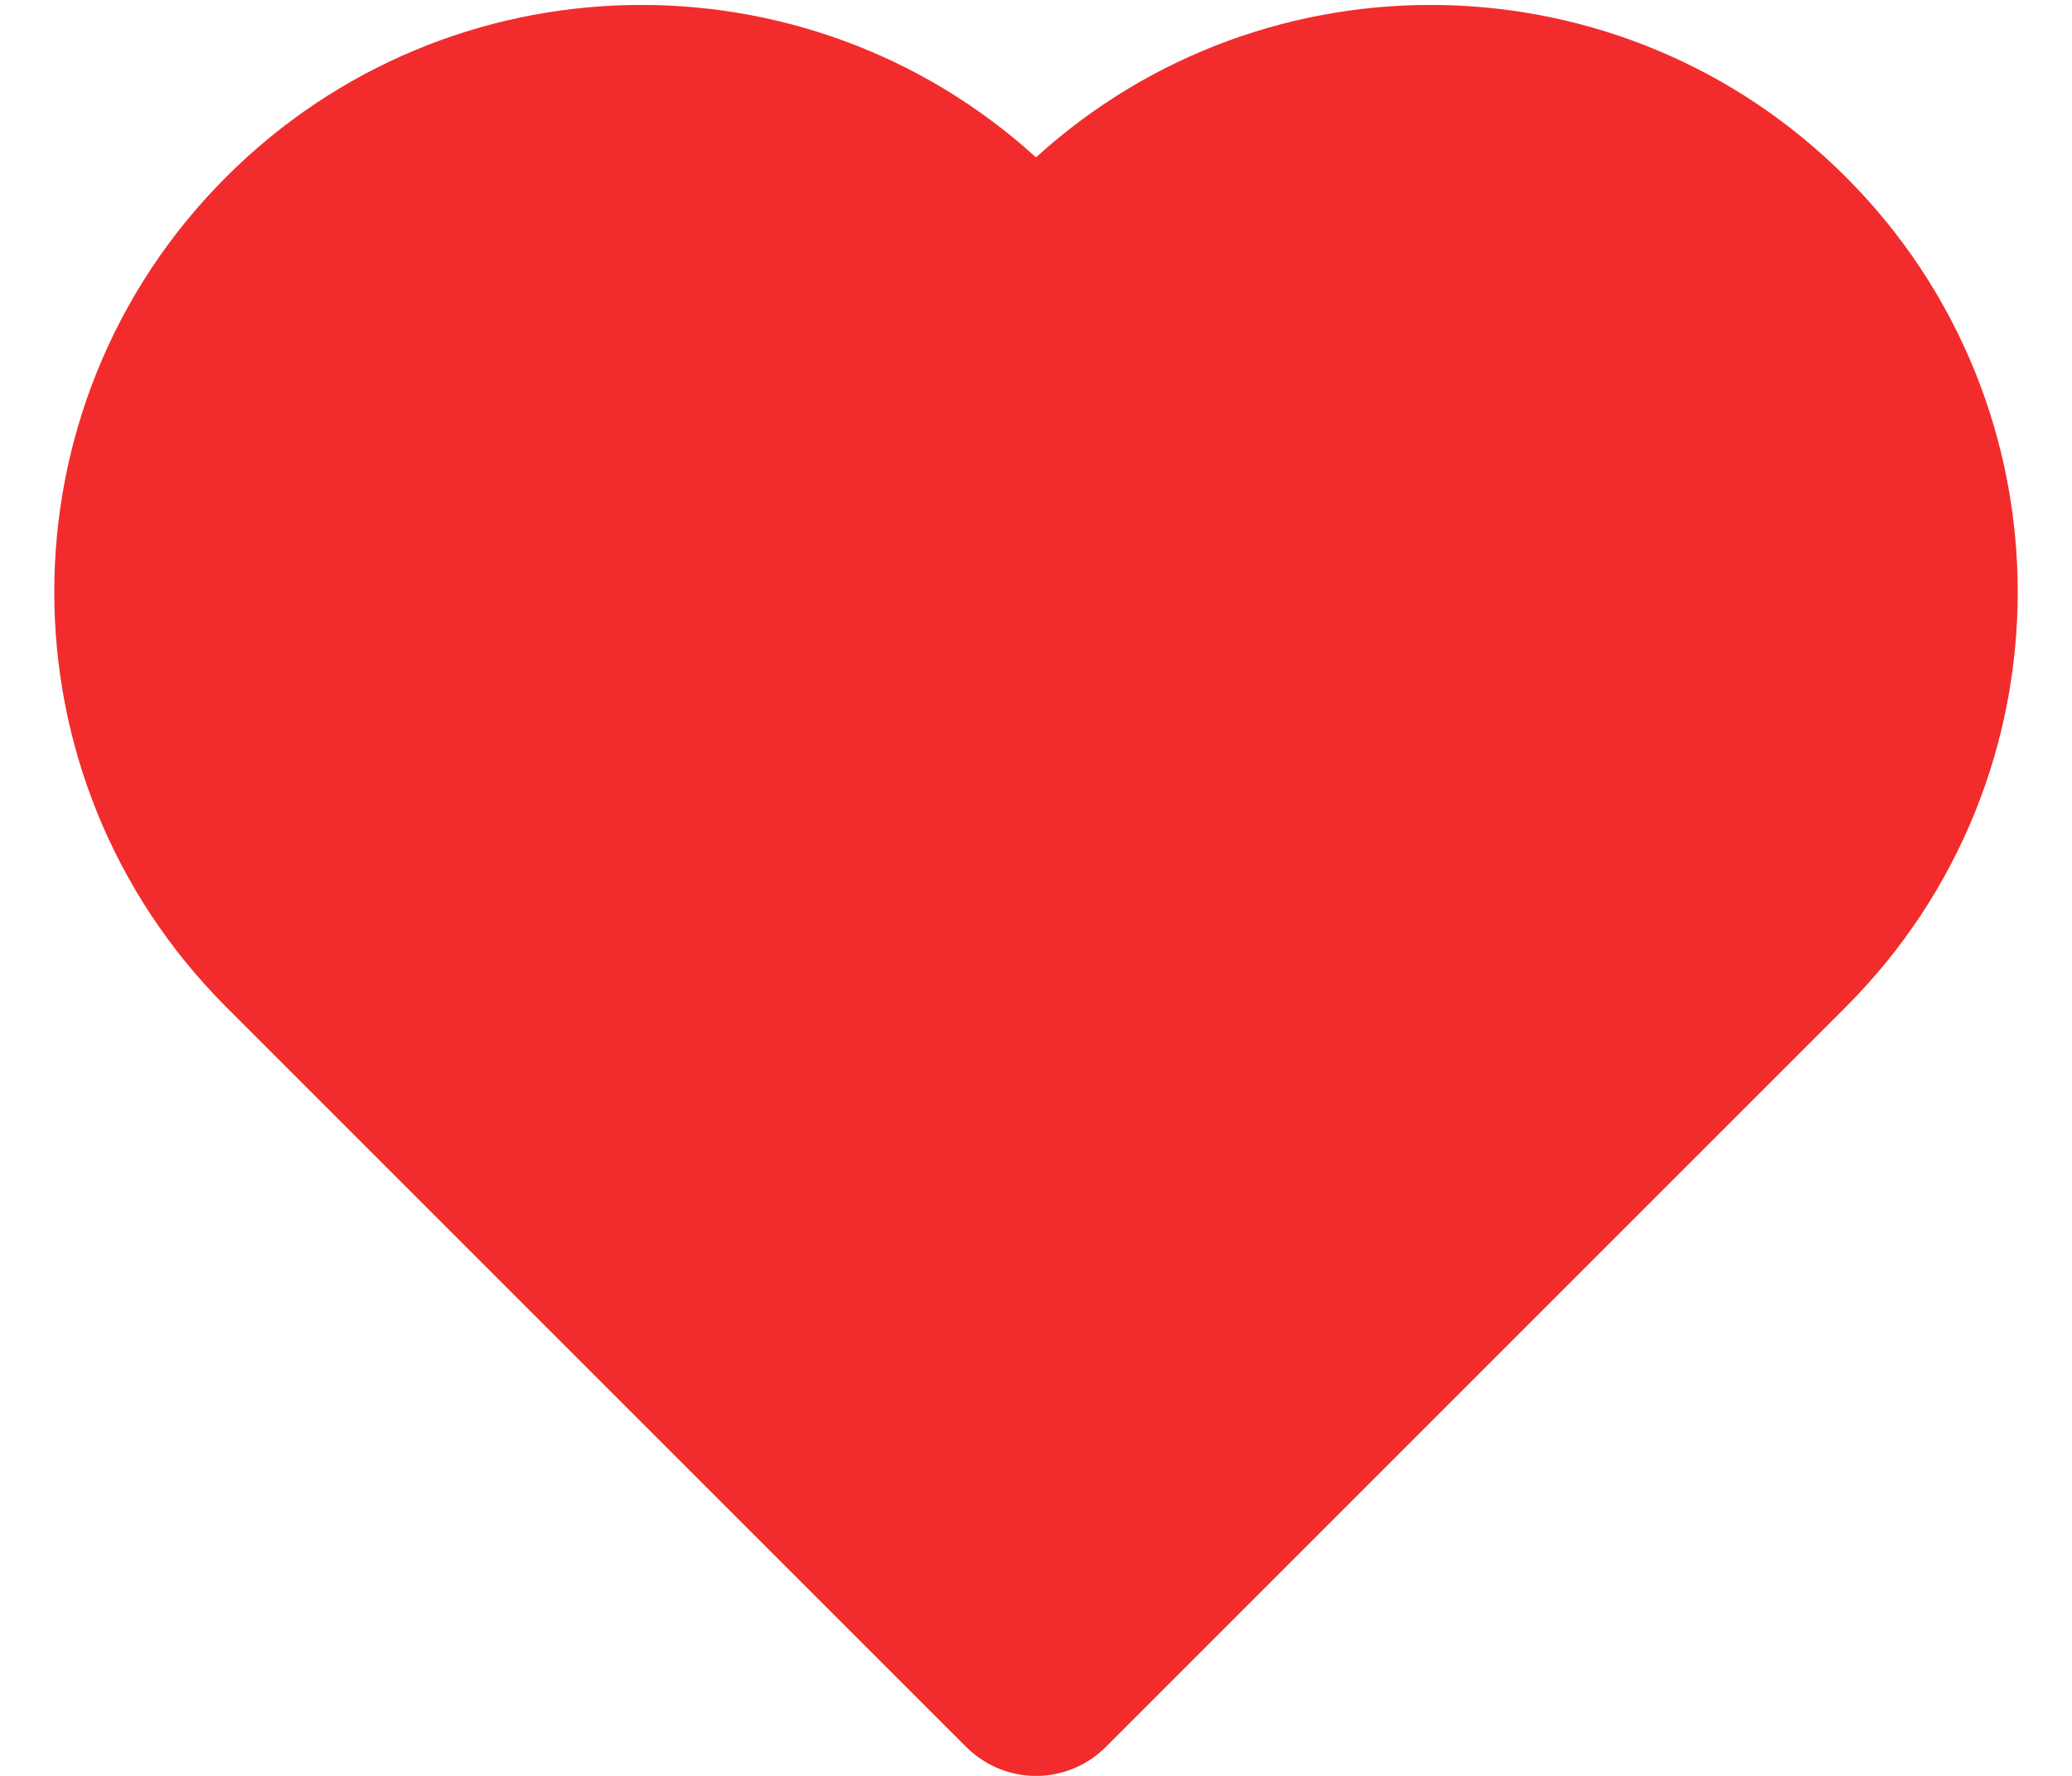 <svg width="21" height="18" viewBox="0 0 21 18" fill="none" xmlns="http://www.w3.org/2000/svg">
<path d="M2.293 1.793C4.549 -0.463 8.165 -0.529 10.5 1.595C12.835 -0.529 16.451 -0.463 18.707 1.793C21.031 4.116 21.031 7.884 18.707 10.207L11.207 17.707C10.817 18.098 10.184 18.098 9.793 17.707L2.293 10.207C-0.031 7.884 -0.031 4.116 2.293 1.793Z" fill="#F22C2C"/>
</svg>
